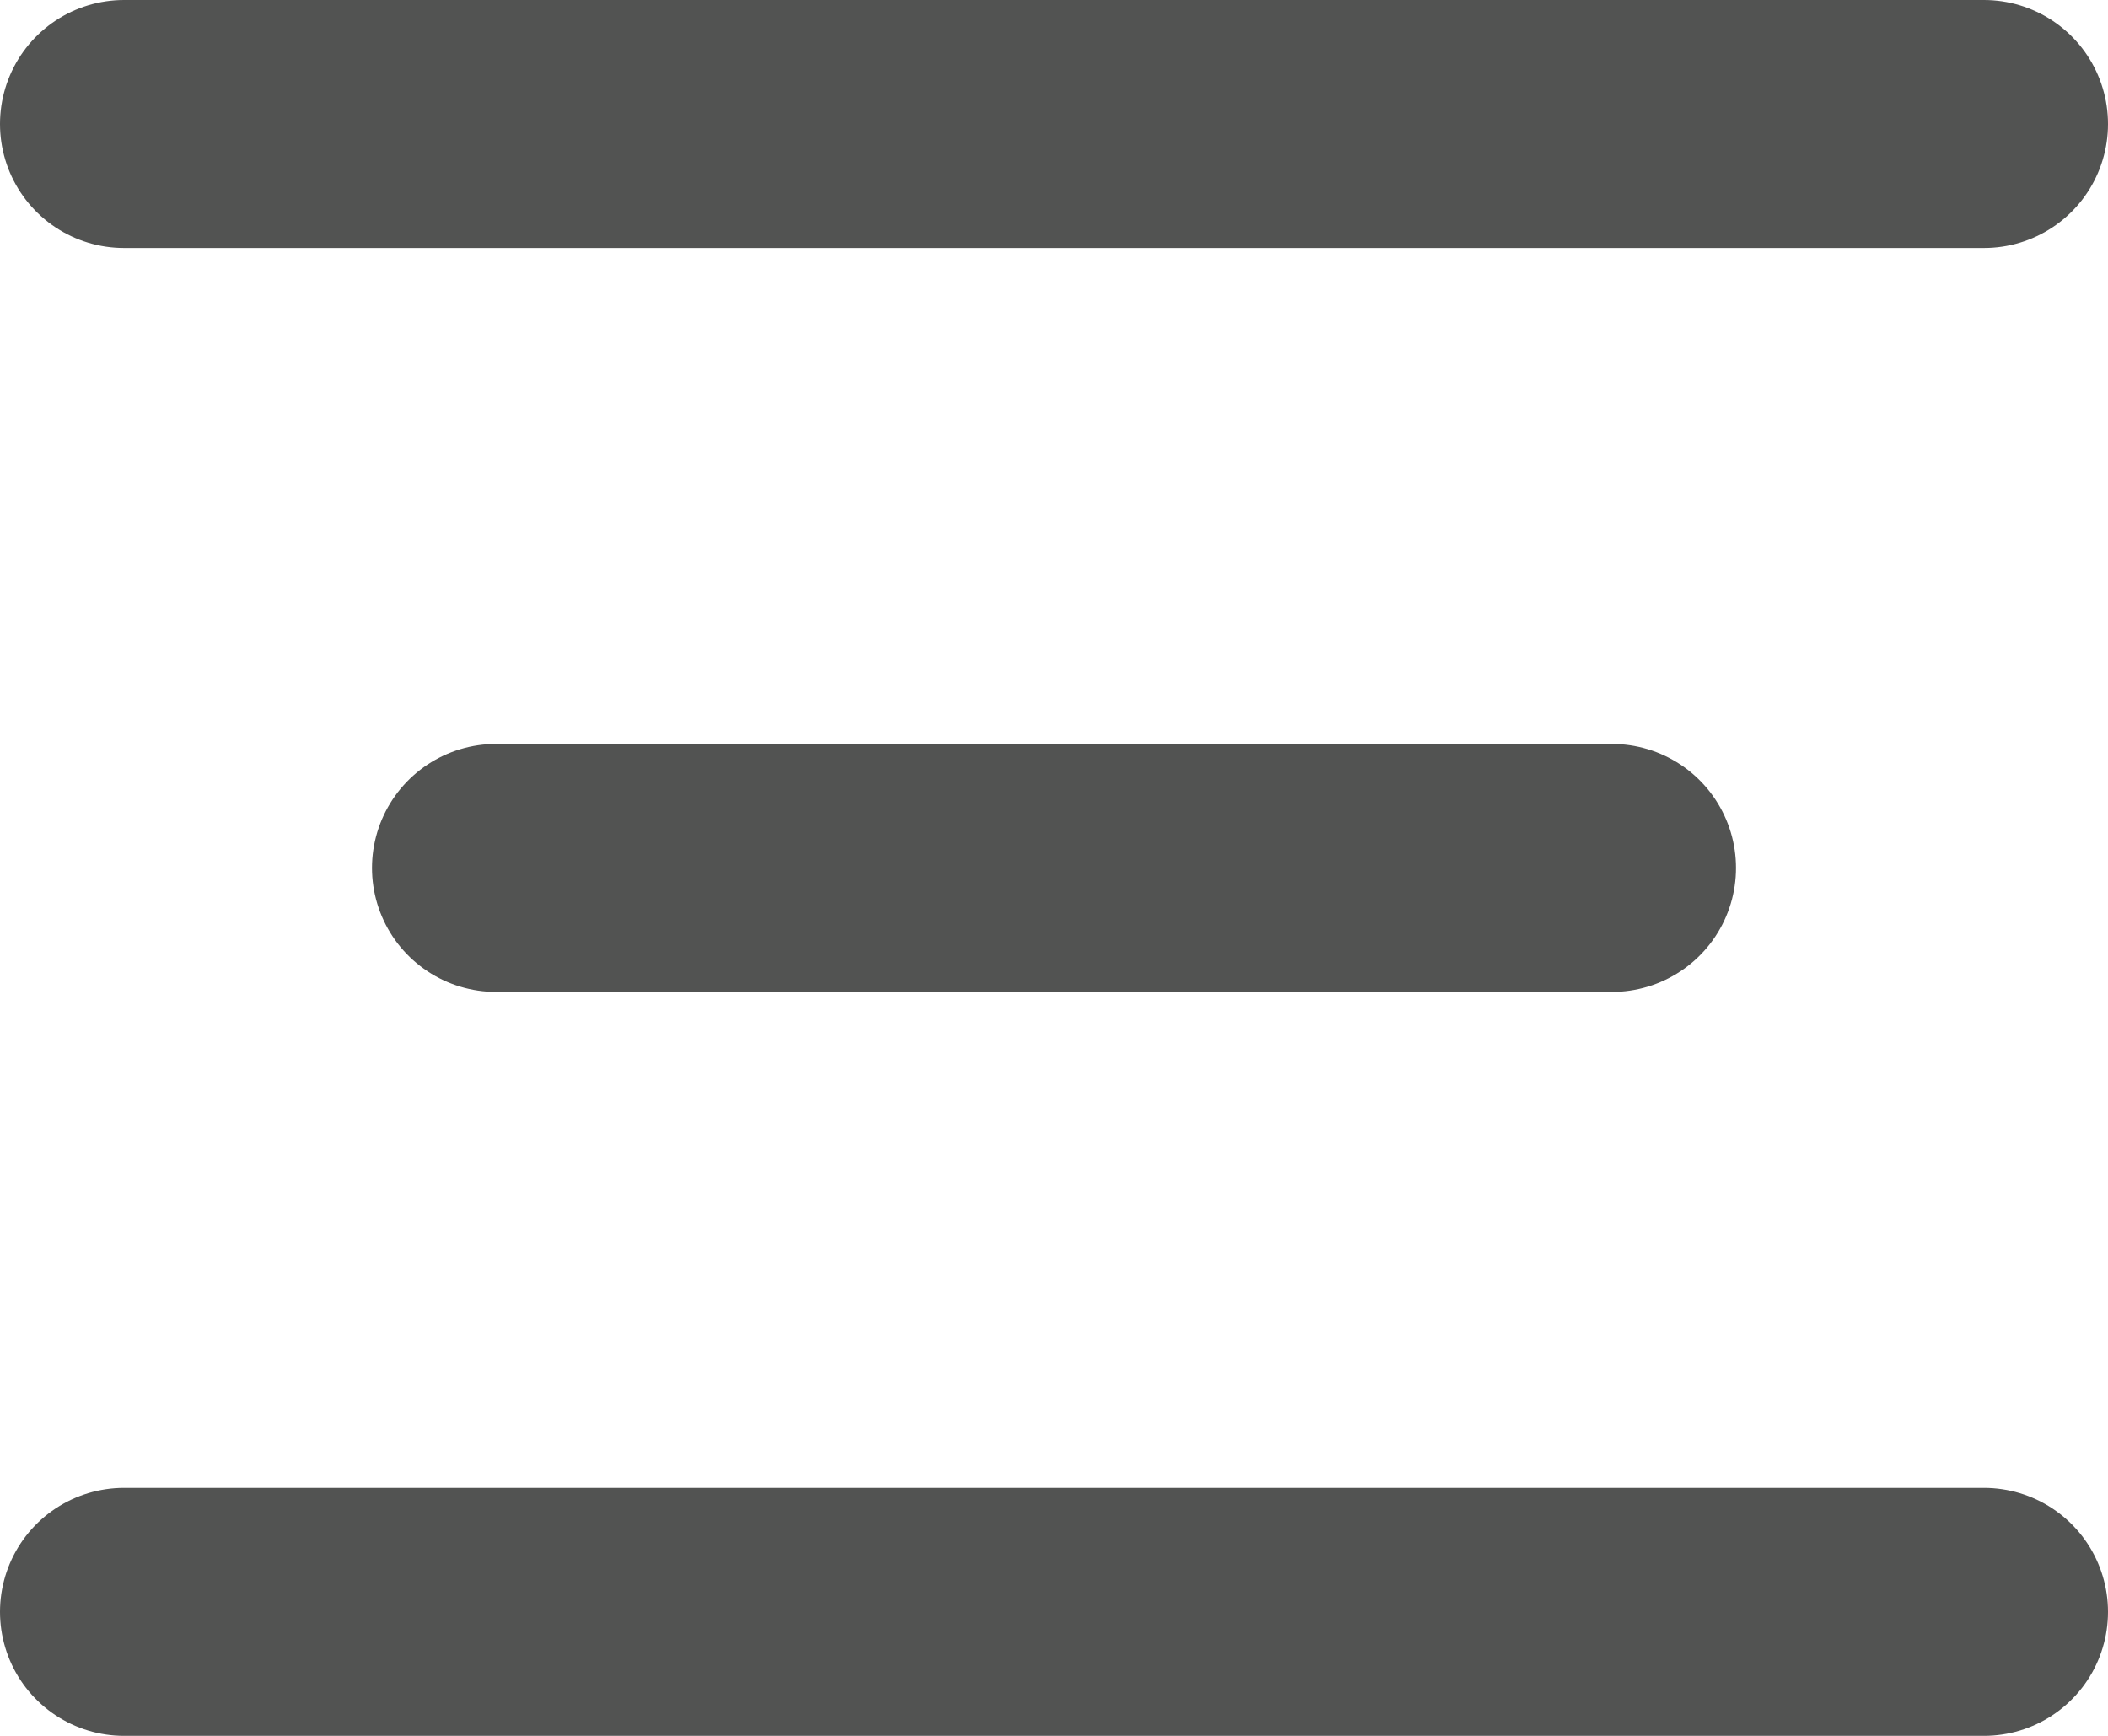 <svg width="17" height="14" viewBox="0 0 17 14" fill="none" xmlns="http://www.w3.org/2000/svg">
<path d="M1 1H16" stroke="#525352" stroke-width="2" stroke-linecap="round"/>
<path d="M4 7H13" stroke="#525352" stroke-width="2" stroke-linecap="round"/>
<path d="M1 13H16" stroke="#525352" stroke-width="2" stroke-linecap="round"/>
</svg>
